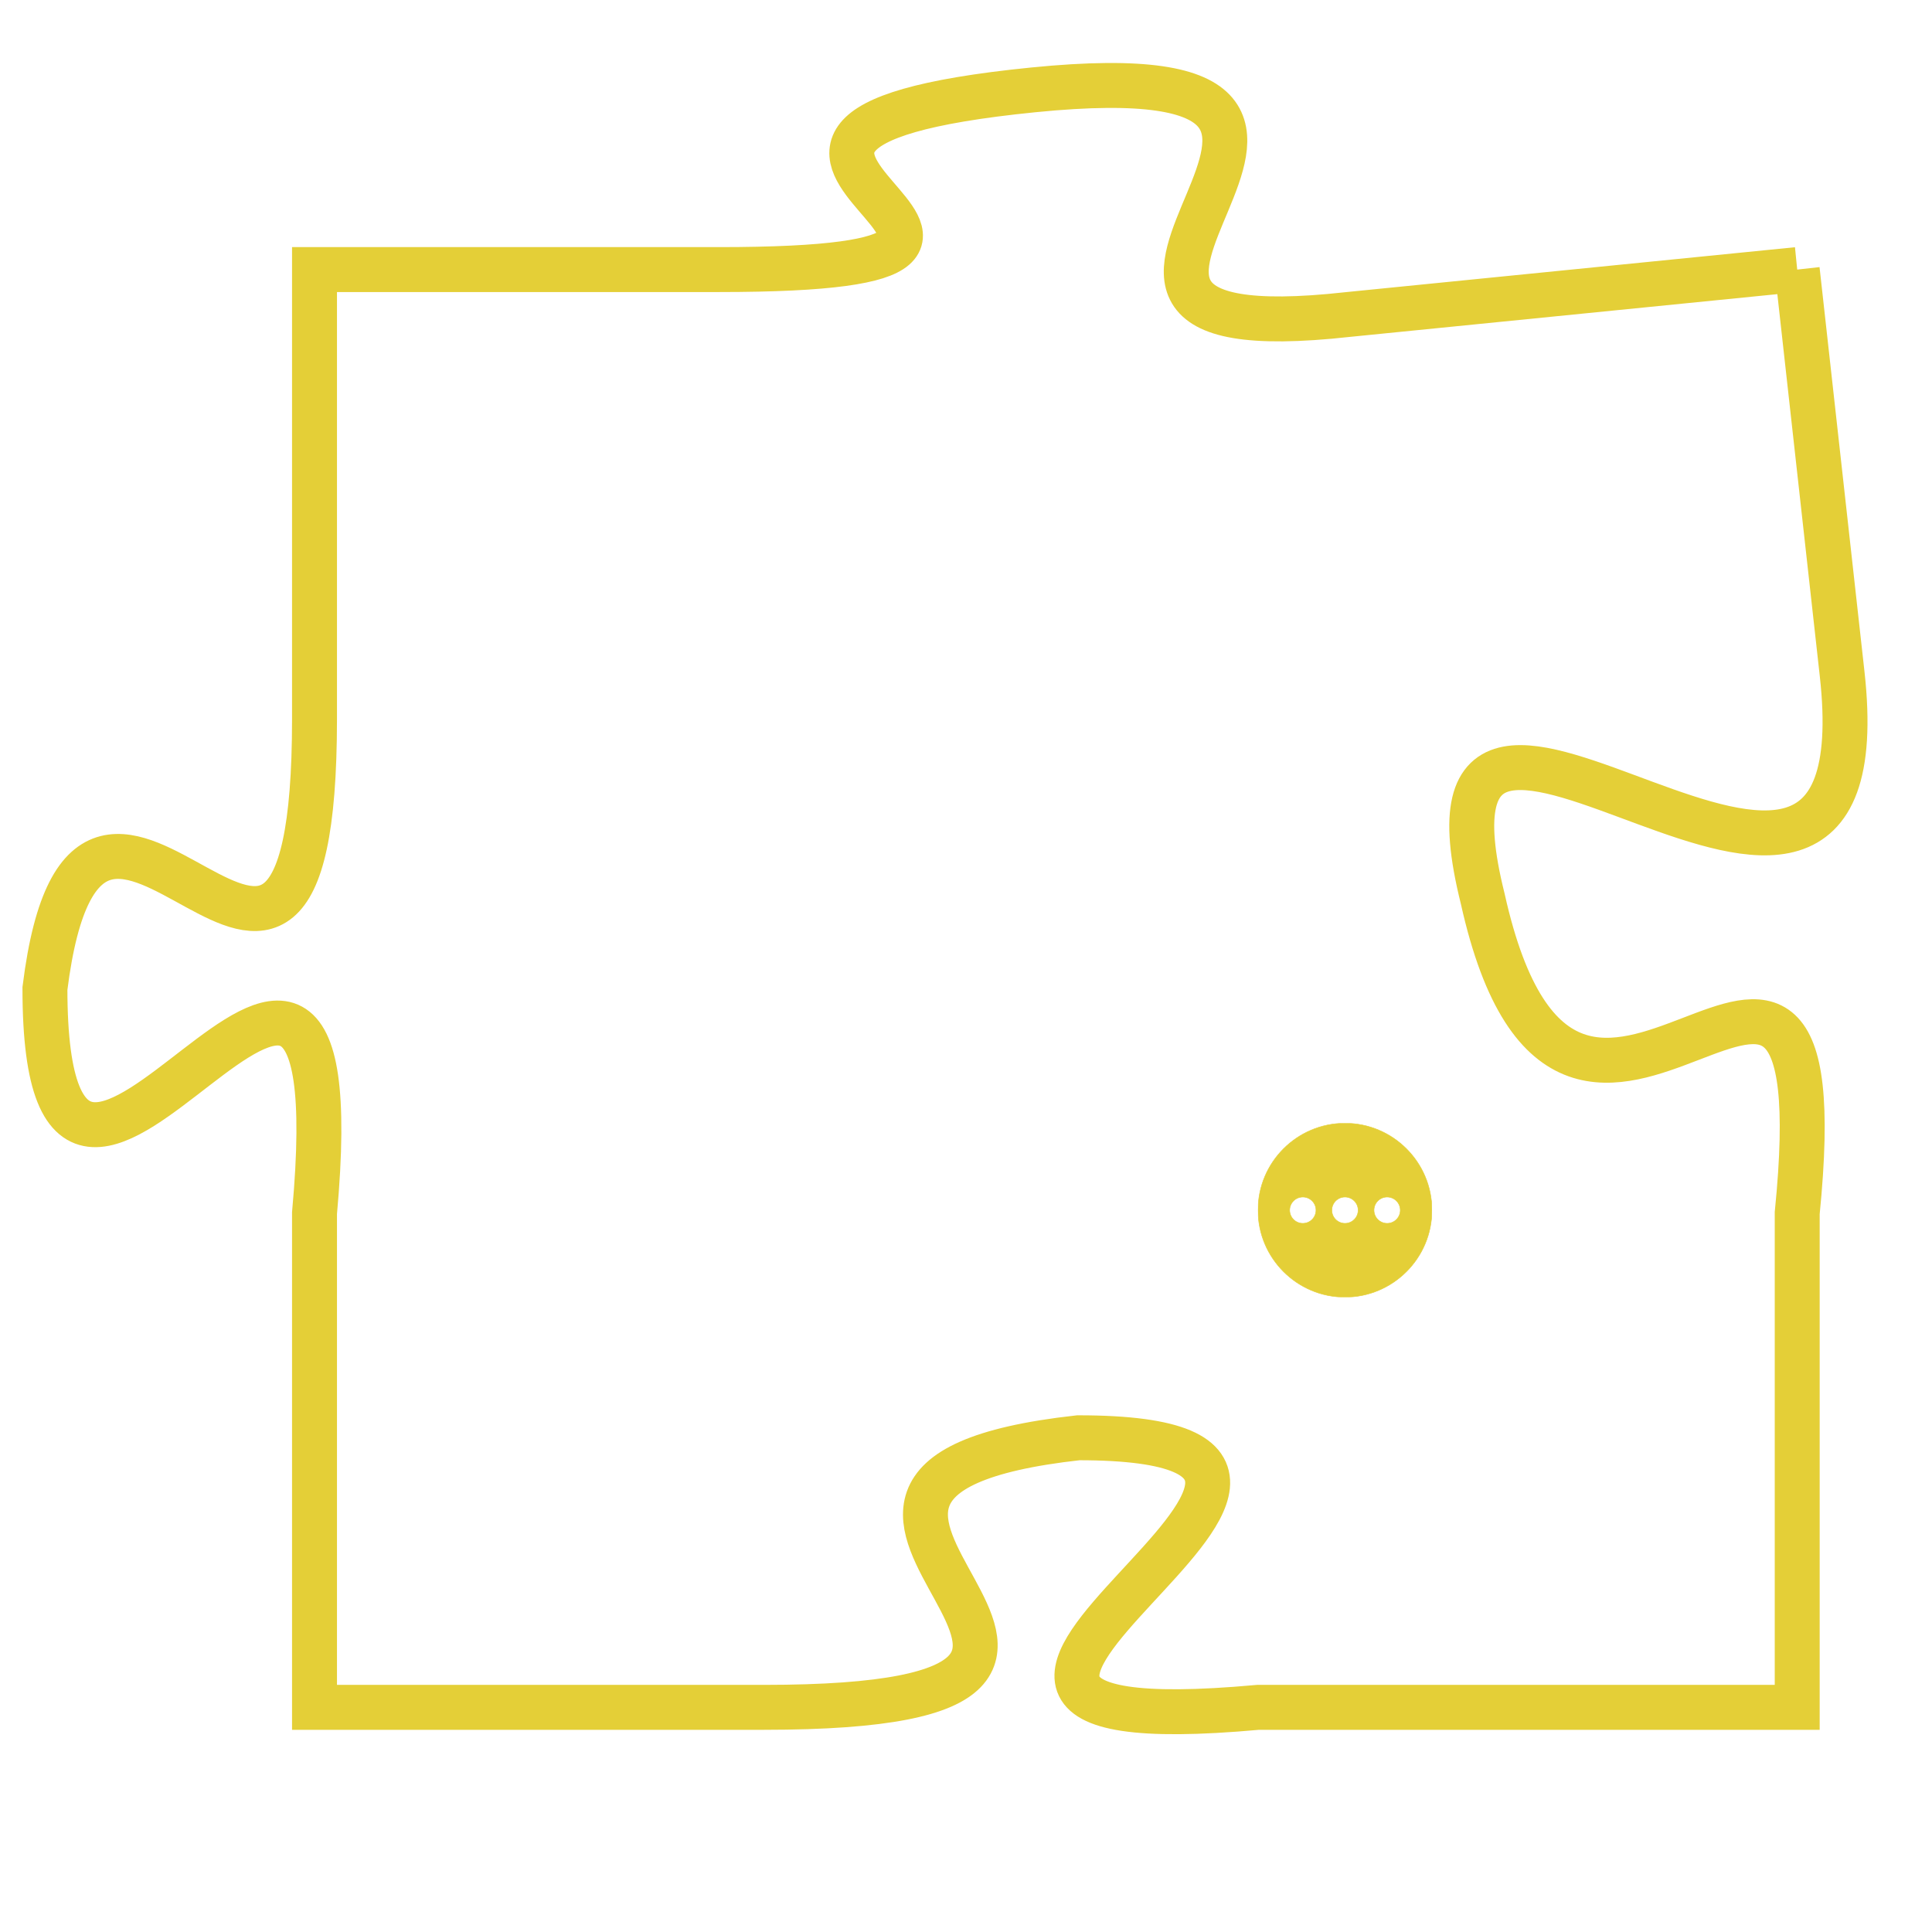 <svg version="1.1" xmlns="http://www.w3.org/2000/svg" xmlns:xlink="http://www.w3.org/1999/xlink" fill="transparent" x="0" y="0" width="350" height="350" preserveAspectRatio="xMinYMin slice"><style type="text/css">.links{fill:transparent;stroke: #E4CF37;}.links:hover{fill:#63D272; opacity:0.4;}</style><defs><g id="allt"><path id="t7644" d="M3465,1856 L3455,1857 C3446,1858 3458,1851 3448,1852 C3438,1853 3451,1856 3441,1856 L3432,1856 3432,1856 L3432,1866 C3432,1876 3427,1864 3426,1872 C3426,1881 3433,1866 3432,1877 L3432,1888 3432,1888 L3442,1888 C3453,1888 3440,1883 3449,1882 C3458,1882 3442,1889 3453,1888 L3465,1888 3465,1888 L3465,1877 C3466,1867 3460,1879 3458,1870 C3456,1862 3467,1874 3466,1865 L3465,1856"/></g><clipPath id="c" clipRule="evenodd" fill="transparent"><use href="#t7644"/></clipPath></defs><svg viewBox="3425 1850 43 40" preserveAspectRatio="xMinYMin meet"><svg width="4380" height="2430"><g><image crossorigin="anonymous" x="0" y="0" href="https://nftpuzzle.license-token.com/assets/completepuzzle.svg" width="100%" height="100%" /><g class="links"><use href="#t7644"/></g></g></svg><svg x="3453" y="1875" height="9%" width="9%" viewBox="0 0 330 330"><g><a xlink:href="https://nftpuzzle.license-token.com/" class="links"><title>See the most innovative NFT based token software licensing project</title><path fill="#E4CF37" id="more" d="M165,0C74.019,0,0,74.019,0,165s74.019,165,165,165s165-74.019,165-165S255.981,0,165,0z M85,190 c-13.785,0-25-11.215-25-25s11.215-25,25-25s25,11.215,25,25S98.785,190,85,190z M165,190c-13.785,0-25-11.215-25-25 s11.215-25,25-25s25,11.215,25,25S178.785,190,165,190z M245,190c-13.785,0-25-11.215-25-25s11.215-25,25-25 c13.785,0,25,11.215,25,25S258.785,190,245,190z"></path></a></g></svg></svg></svg>